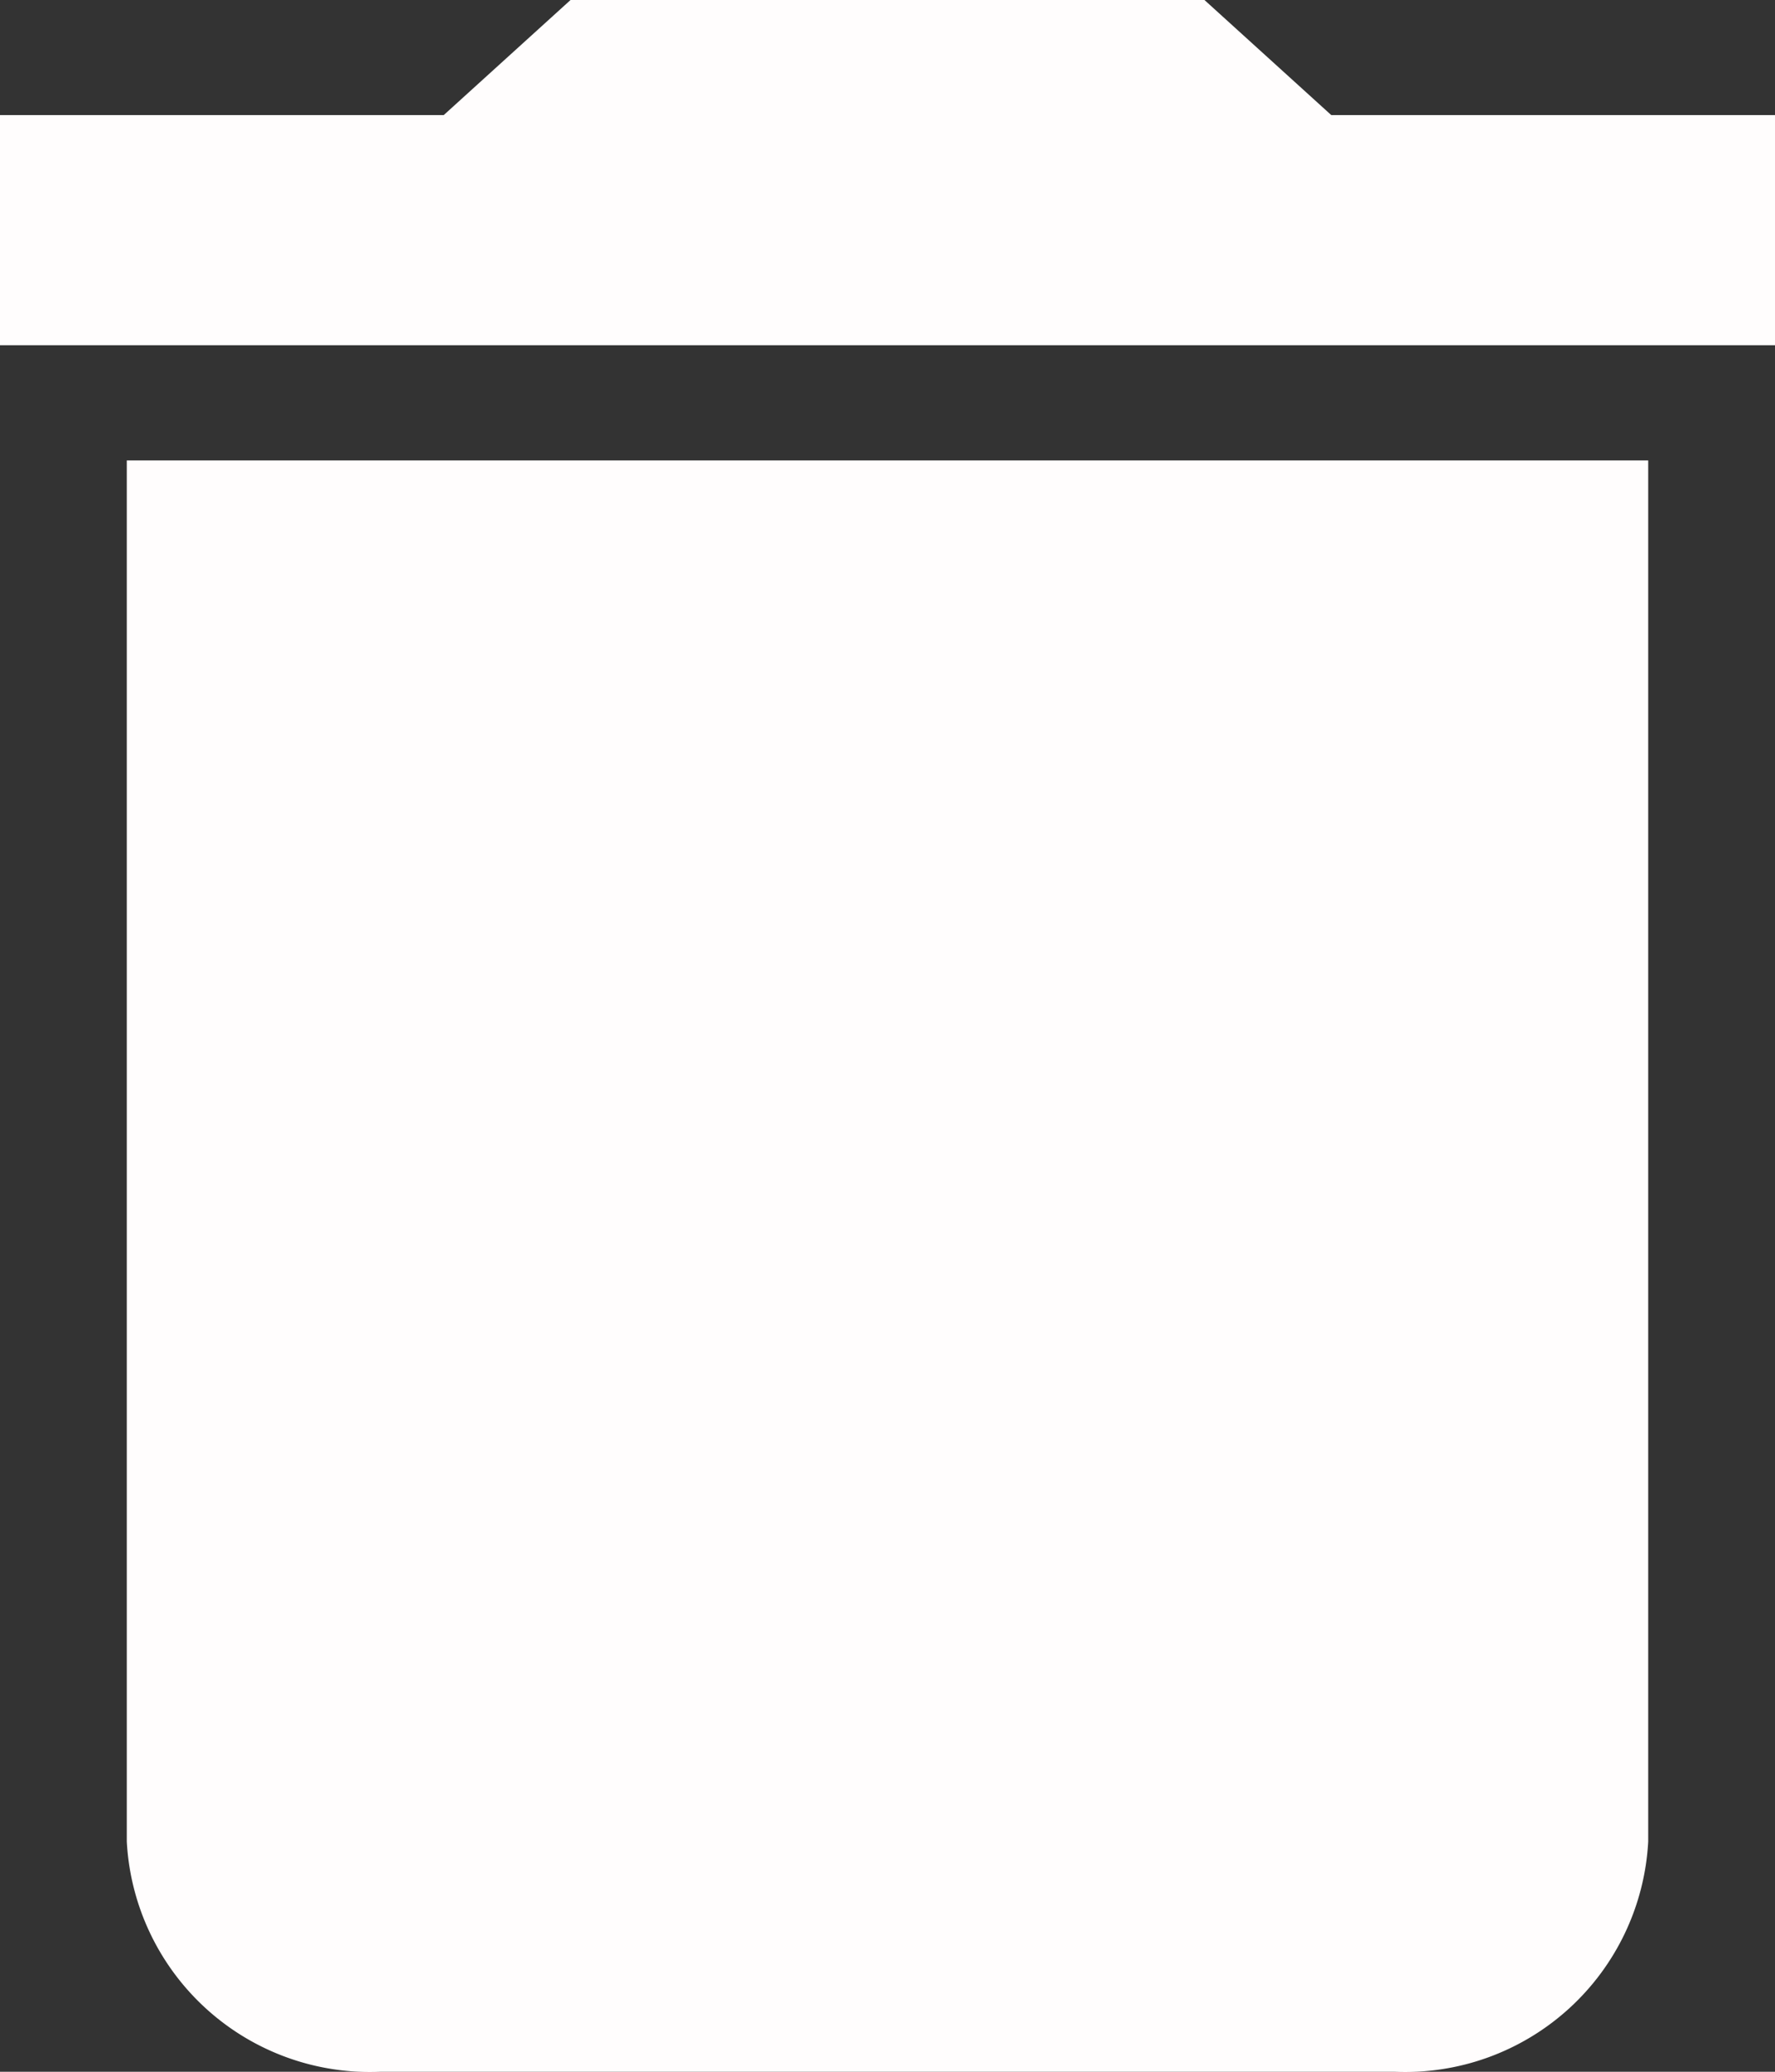 <svg xmlns="http://www.w3.org/2000/svg" width="30" height="35" viewBox="0 0 30 35">
  <rect x="0" y="0" width="30" height="35" fill="#333333" stroke="none"/>
  <defs>
    <style>
      .cls-1 {
        fill: #fffdfd;
      }
    </style>
  </defs>
  <path id="Icon_material-delete" data-name="Icon material-delete" class="cls-1" d="M9.643,35.611A4.114,4.114,0,0,0,13.929,39.5H31.071a4.114,4.114,0,0,0,4.286-3.889V12.278H9.643ZM37.5,6.444H30L27.857,4.5H17.143L15,6.444H7.5v3.889h30Z" transform="translate(-7.5 -4.5)"/>
</svg>
